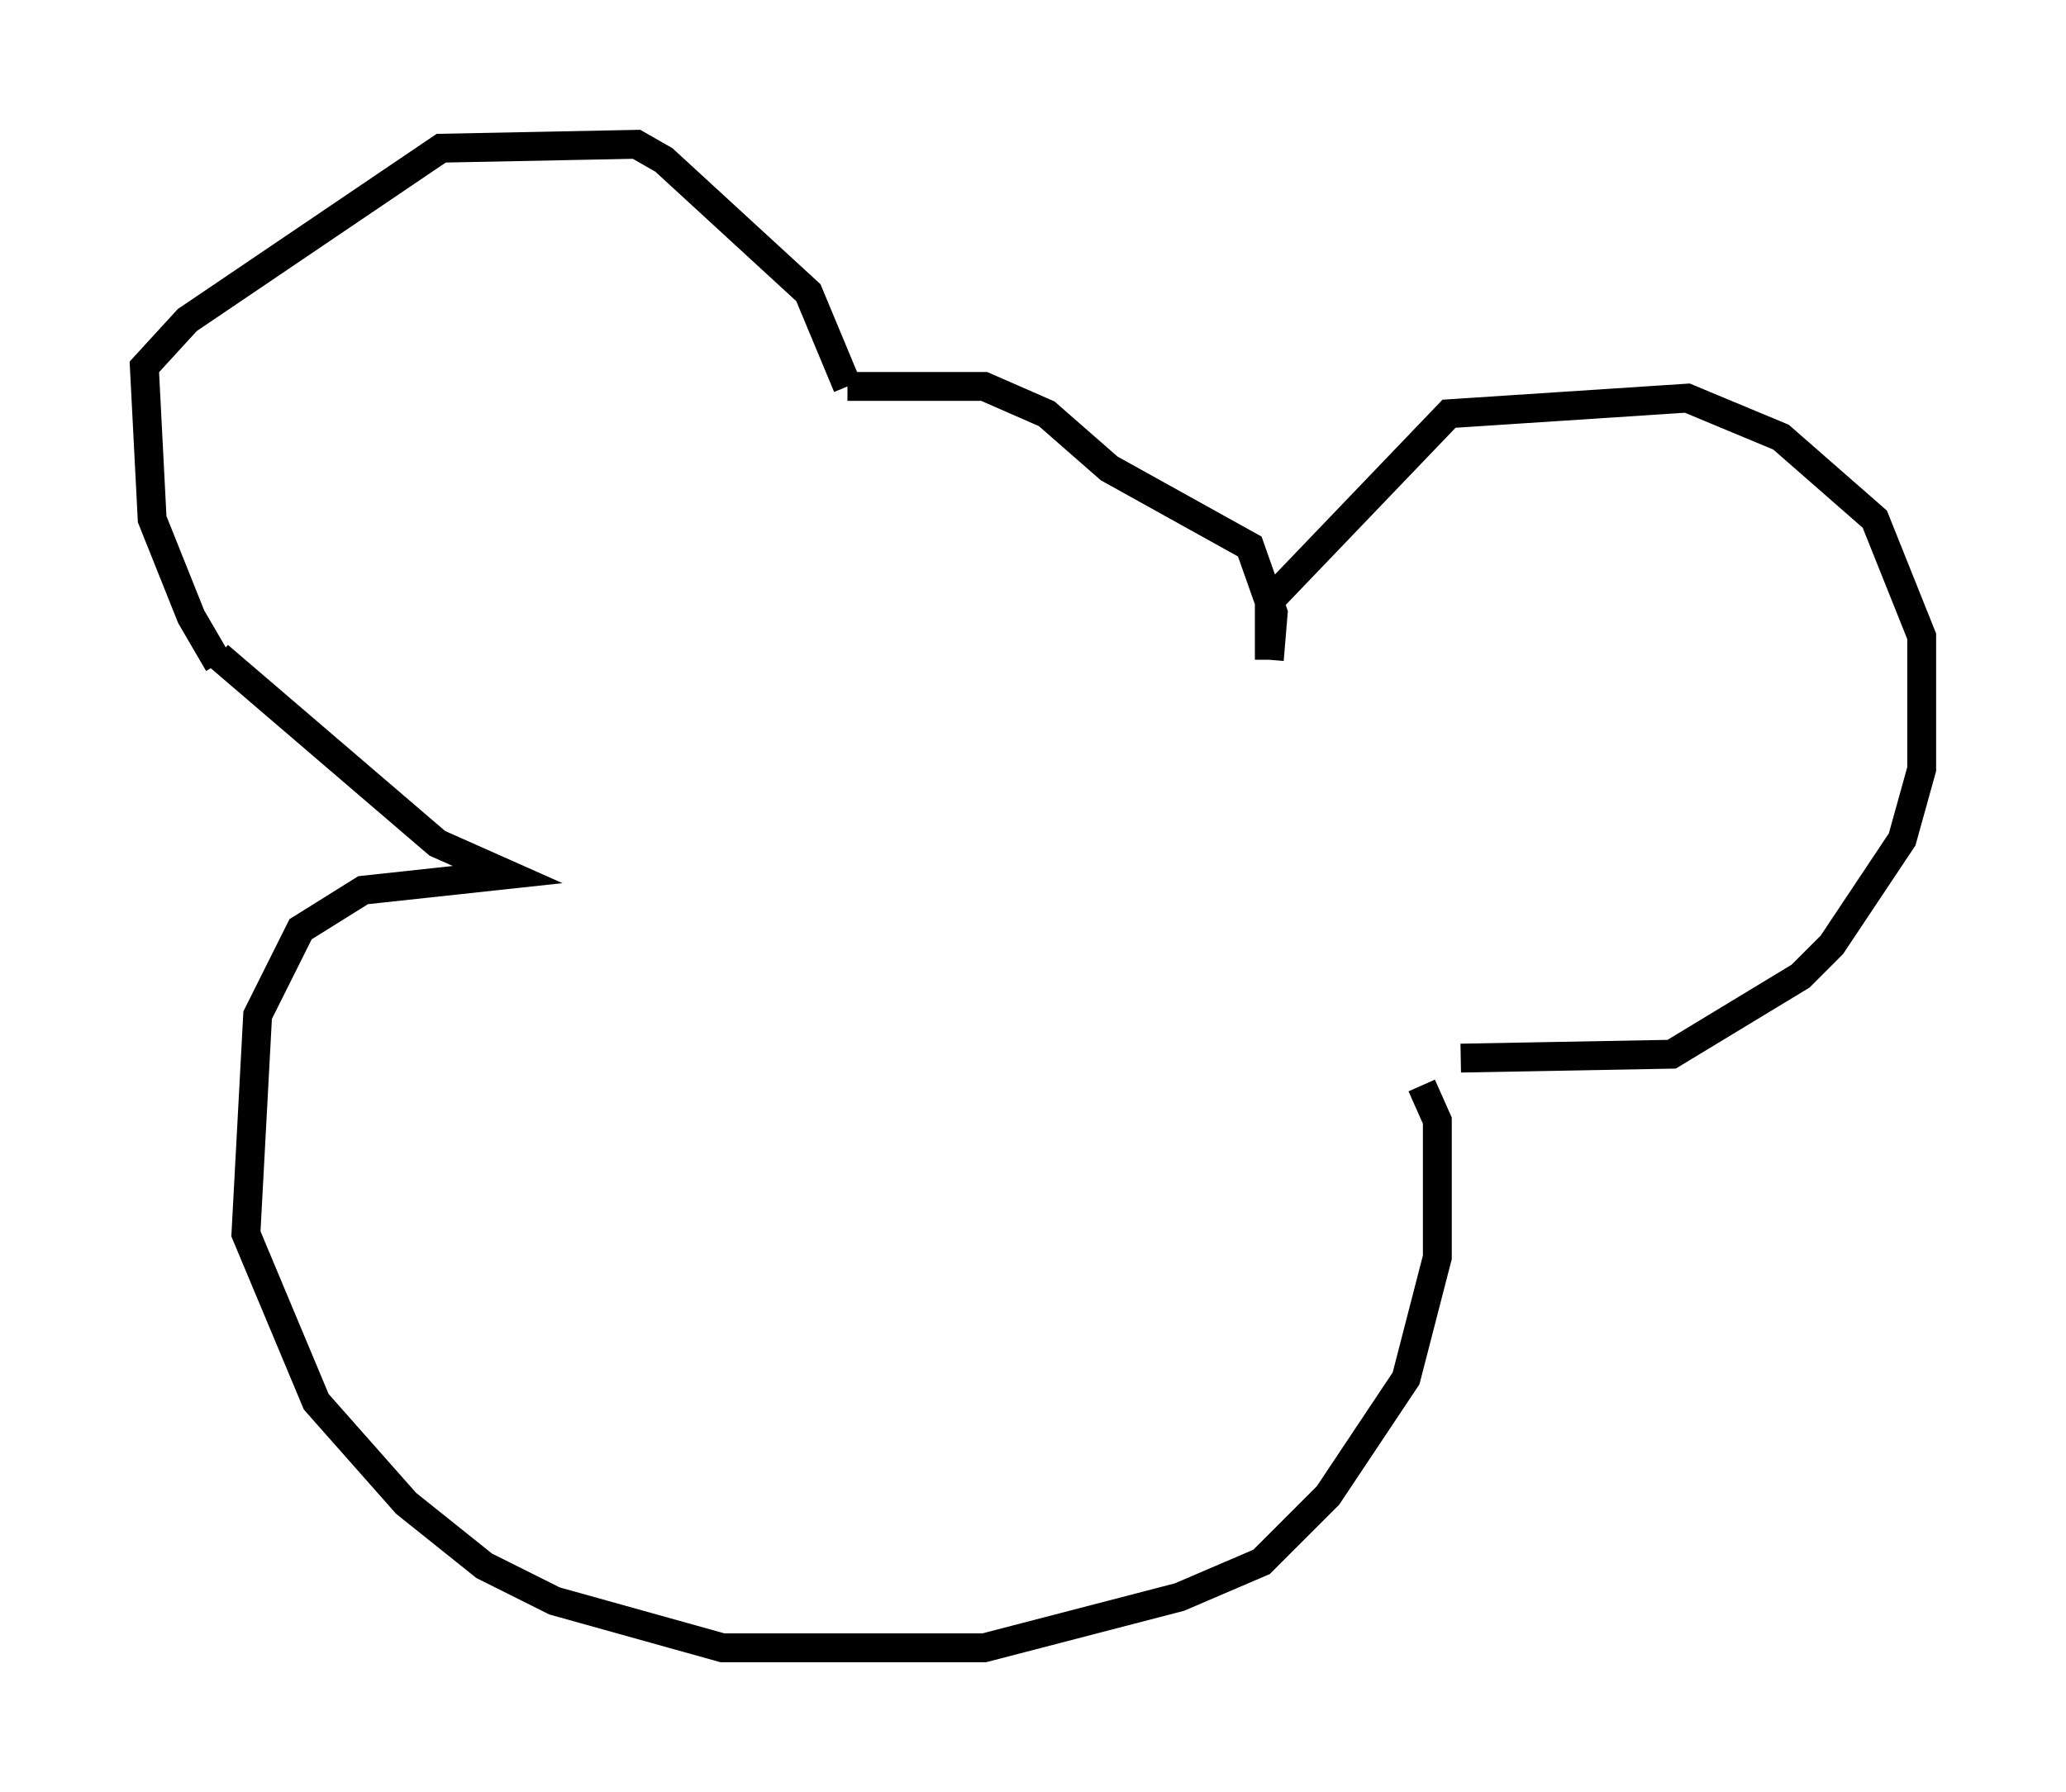 <?xml version="1.0" encoding="utf-8" ?>
<svg baseProfile="full" height="62.097" version="1.1" width="71.569" xmlns="http://www.w3.org/2000/svg" xmlns:ev="http://www.w3.org/2001/xml-events" xmlns:xlink="http://www.w3.org/1999/xlink"><defs /><rect fill="white" height="62.097" width="71.569" x="0" y="0" /><path d="M8.248, 23.403 m-0.677, -0.406 l-0.947, -1.624 -1.353, -3.383 l-0.271, -5.277 1.488, -1.624 l8.796, -5.954 6.766, -0.135 l0.947, 0.541 5.007, 4.601 l1.353, 3.248 m0.0, 0.0 l4.736, 0.0 2.165, 0.947 l2.165, 1.894 4.871, 2.706 l0.812, 2.3 -0.135, 1.624 m0.0, 0.0 l0.0, -2.03 6.225, -6.495 l8.254, -0.541 3.248, 1.353 l3.248, 2.842 1.624, 4.059 l0.0, 4.601 -0.677, 2.436 l-2.436, 3.654 -1.083, 1.083 l-4.465, 2.706 -7.307, 0.135 m-43.031, -13.938 l7.578, 6.495 2.436, 1.083 l-5.007, 0.541 -2.165, 1.353 l-1.488, 2.977 -0.406, 7.578 l2.436, 5.819 3.112, 3.518 l2.706, 2.165 2.436, 1.218 l5.819, 1.624 9.066, 0.0 l6.766, -1.759 2.842, -1.218 l2.3, -2.3 2.706, -4.059 l1.083, -4.195 0.0, -4.736 l-0.541, -1.218 " fill="none" stroke="black" stroke-width="1" /></svg>